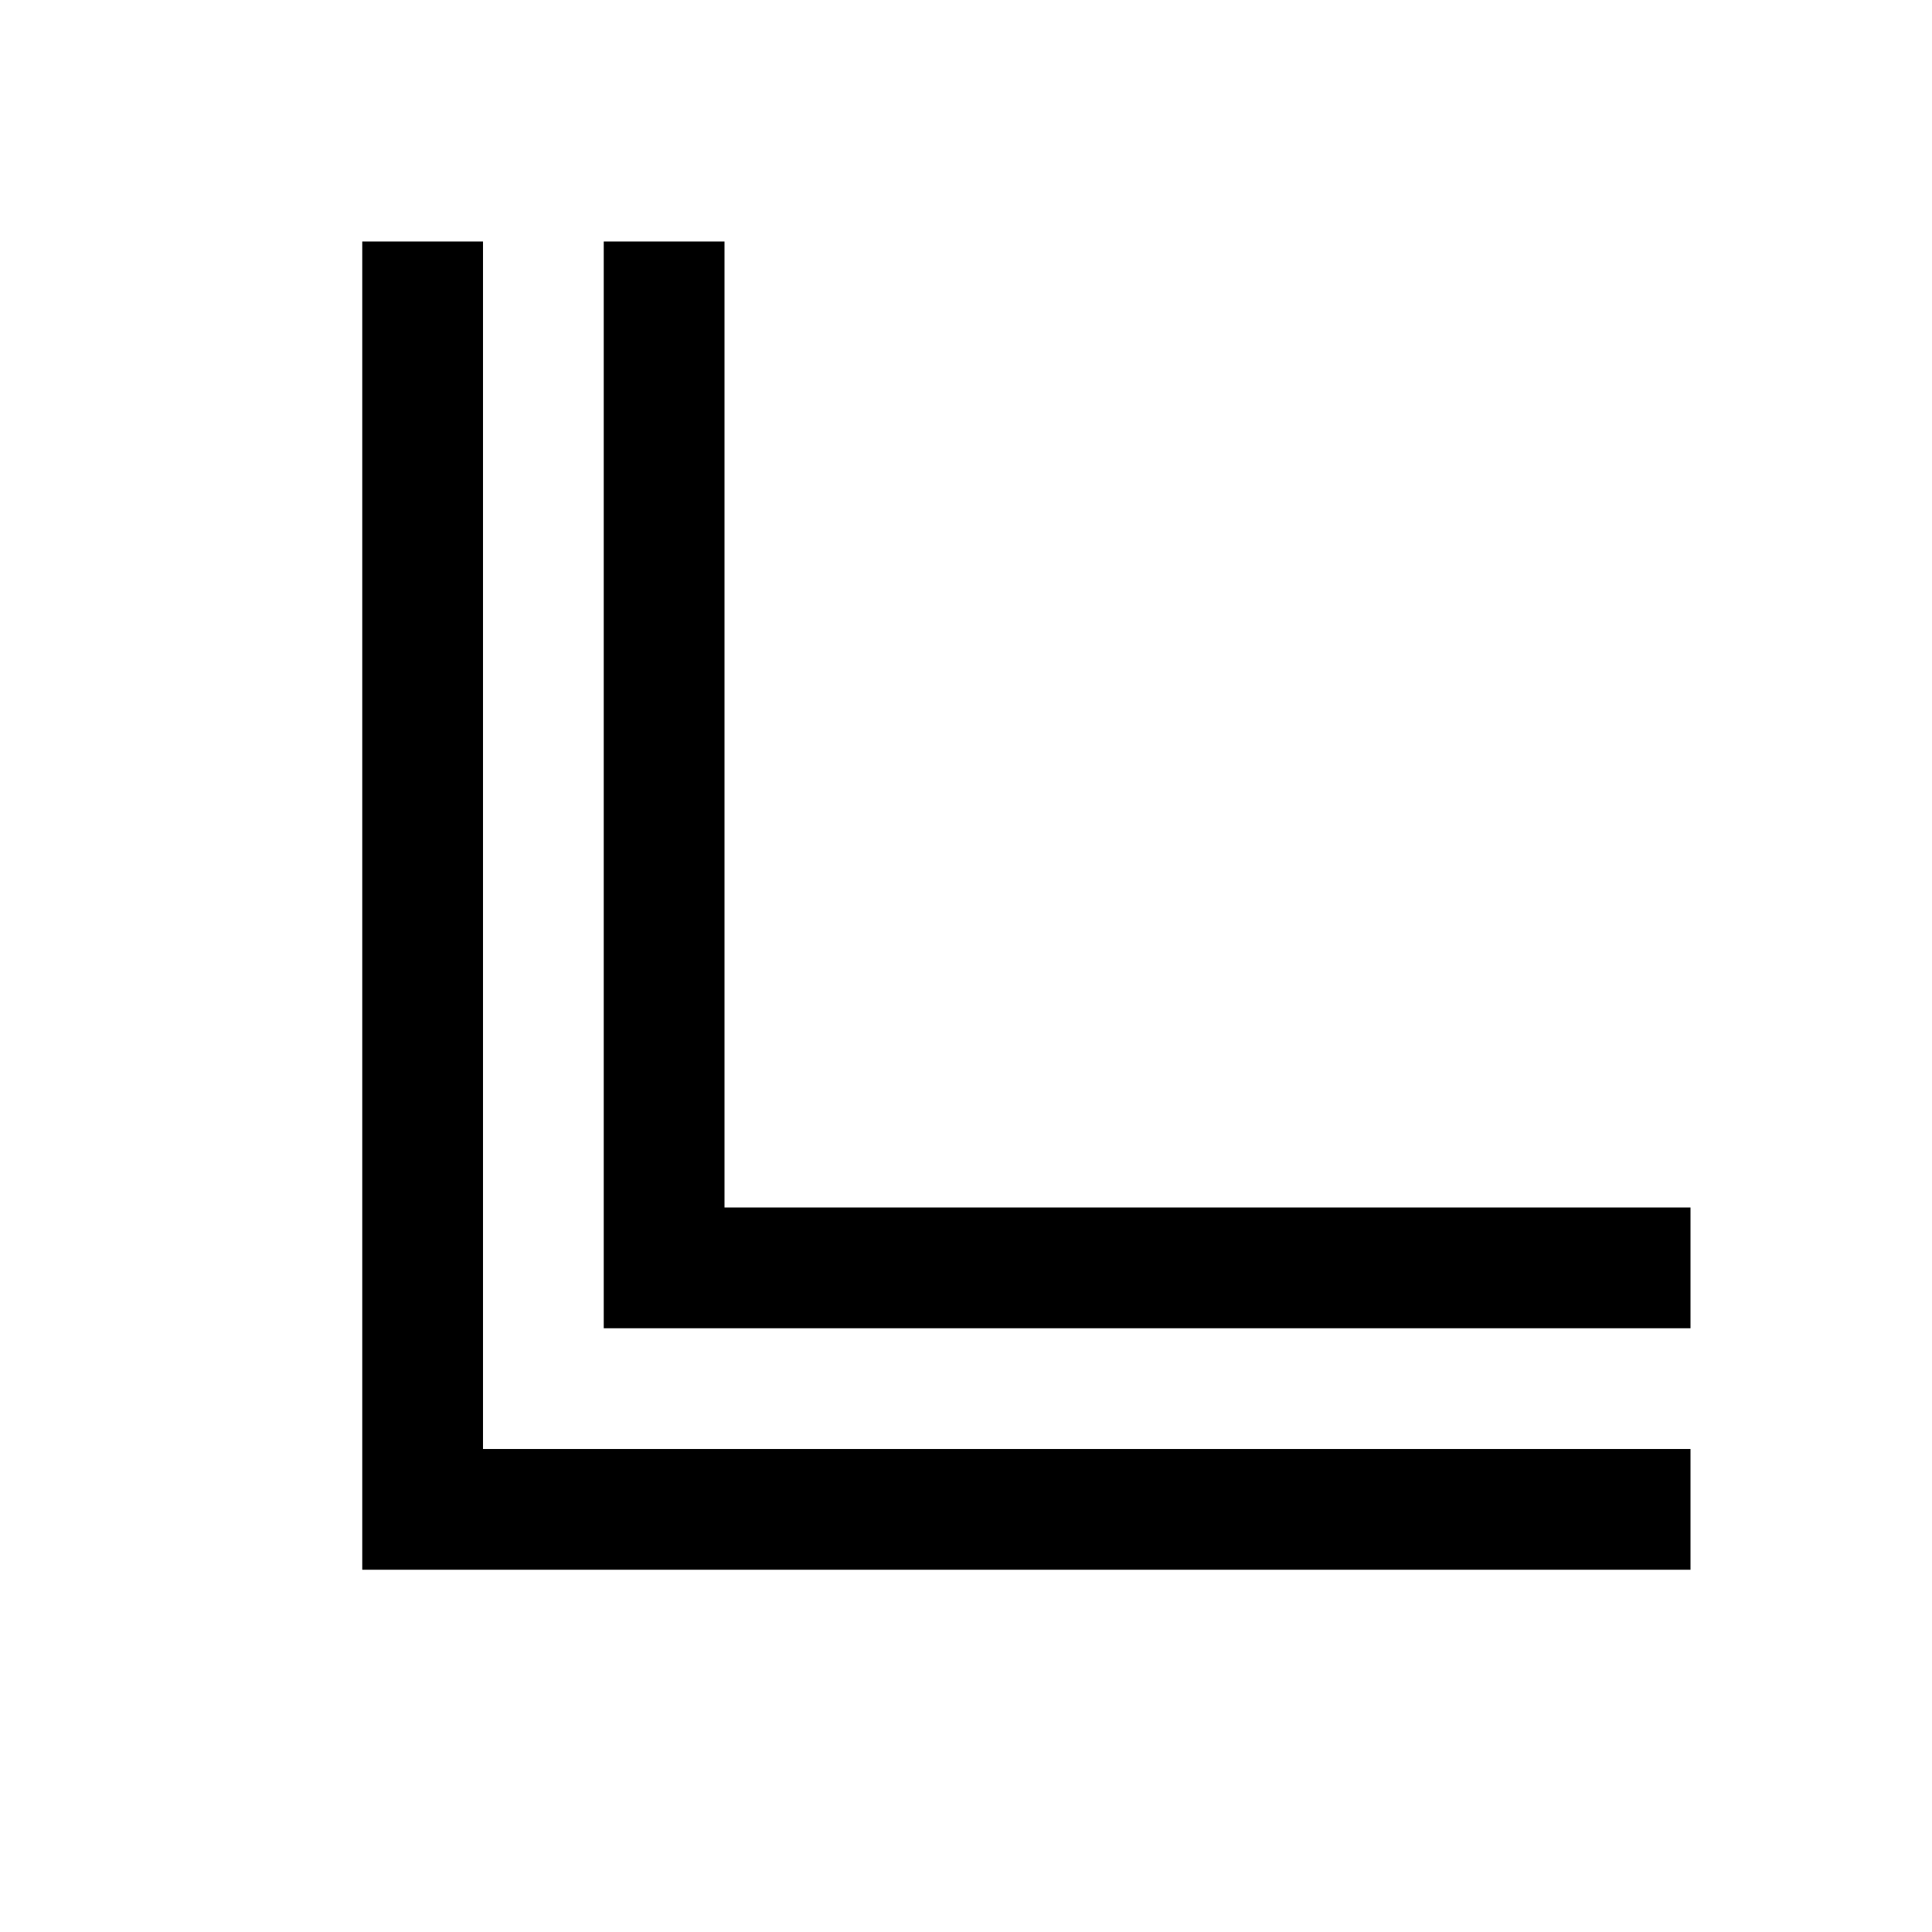 <svg xmlns="http://www.w3.org/2000/svg" width="16" height="16" viewBox="0 0 16 16" fill="none">
<path fill-rule="evenodd" clip-rule="evenodd" d="M4 2H3V13H14V12H4V2ZM5 2V11H14V10H6V2H5Z" fill="black"/>
</svg>